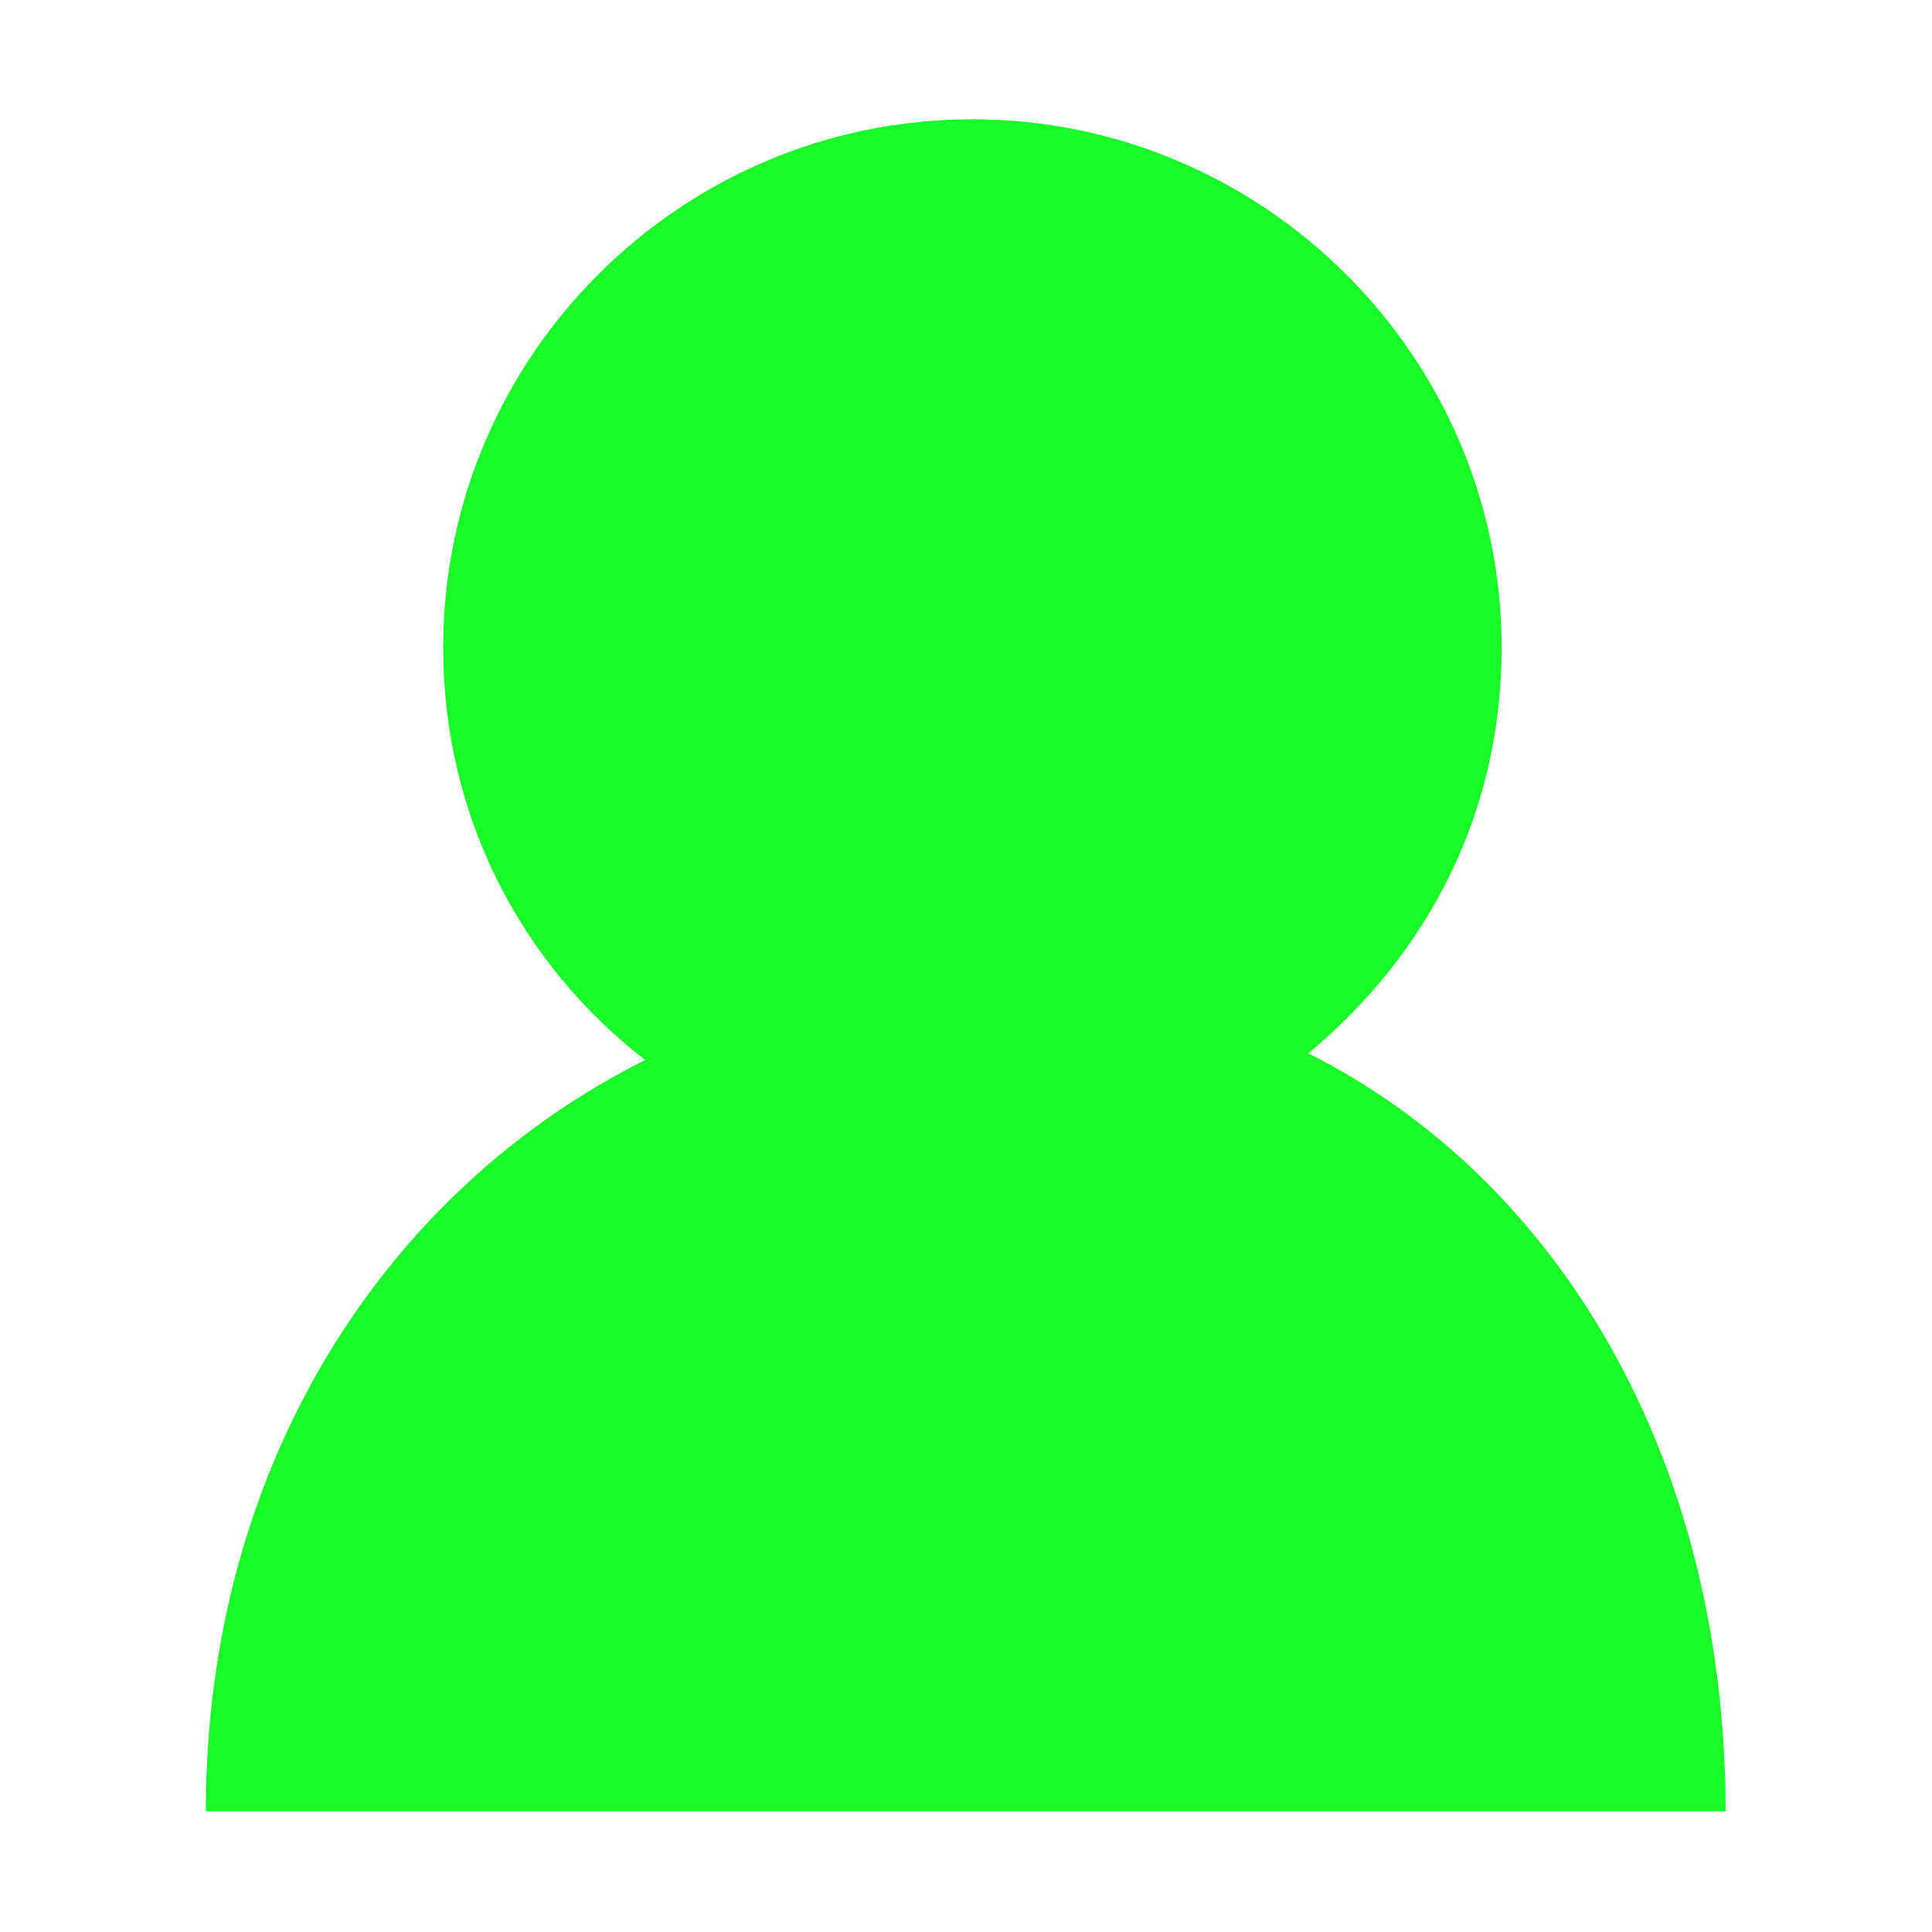 <?xml version="1.0" standalone="no"?><!DOCTYPE svg PUBLIC "-//W3C//DTD SVG 1.1//EN" "http://www.w3.org/Graphics/SVG/1.1/DTD/svg11.dtd"><svg t="1613376453921" class="icon" viewBox="0 0 1024 1024" version="1.1" xmlns="http://www.w3.org/2000/svg" p-id="2329" xmlns:xlink="http://www.w3.org/1999/xlink" width="200" height="200"><defs><style type="text/css"></style></defs><path d="M325.457 862.28" p-id="2330" fill="#1afa29"></path><path d="M882.058 862.28" p-id="2331" fill="#1afa29"></path><path d="M236.028 877.161" p-id="2332" fill="#1afa29"></path><path d="M960.132 877.161" p-id="2333" fill="#1afa29"></path><path d="M63.684 788.737" p-id="2334" fill="#1afa29"></path><path d="M958.469 788.737" p-id="2335" fill="#1afa29"></path><path d="M81.268 878.013" p-id="2336" fill="#1afa29"></path><path d="M1023.477 878.013" p-id="2337" fill="#1afa29"></path><path d="M45.189 877.851" p-id="2338" fill="#1afa29"></path><path d="M914.6 960.026c0-187.174-88.769-335.291-221.159-401.741 63.405-52.753 102.463-127.314 102.463-215.072 0-154.193-126.305-279.99-280.508-279.99-154.71 0-280.497 125.797-280.497 279.99 0 89.783 41.584 167.899 107.018 218.623C205.987 629.807 109.102 774.372 109.102 960.026L914.6 960.026z" p-id="2339" fill="#1afa29"></path><path d="M978.503 877.851" p-id="2340" fill="#1afa29"></path></svg>